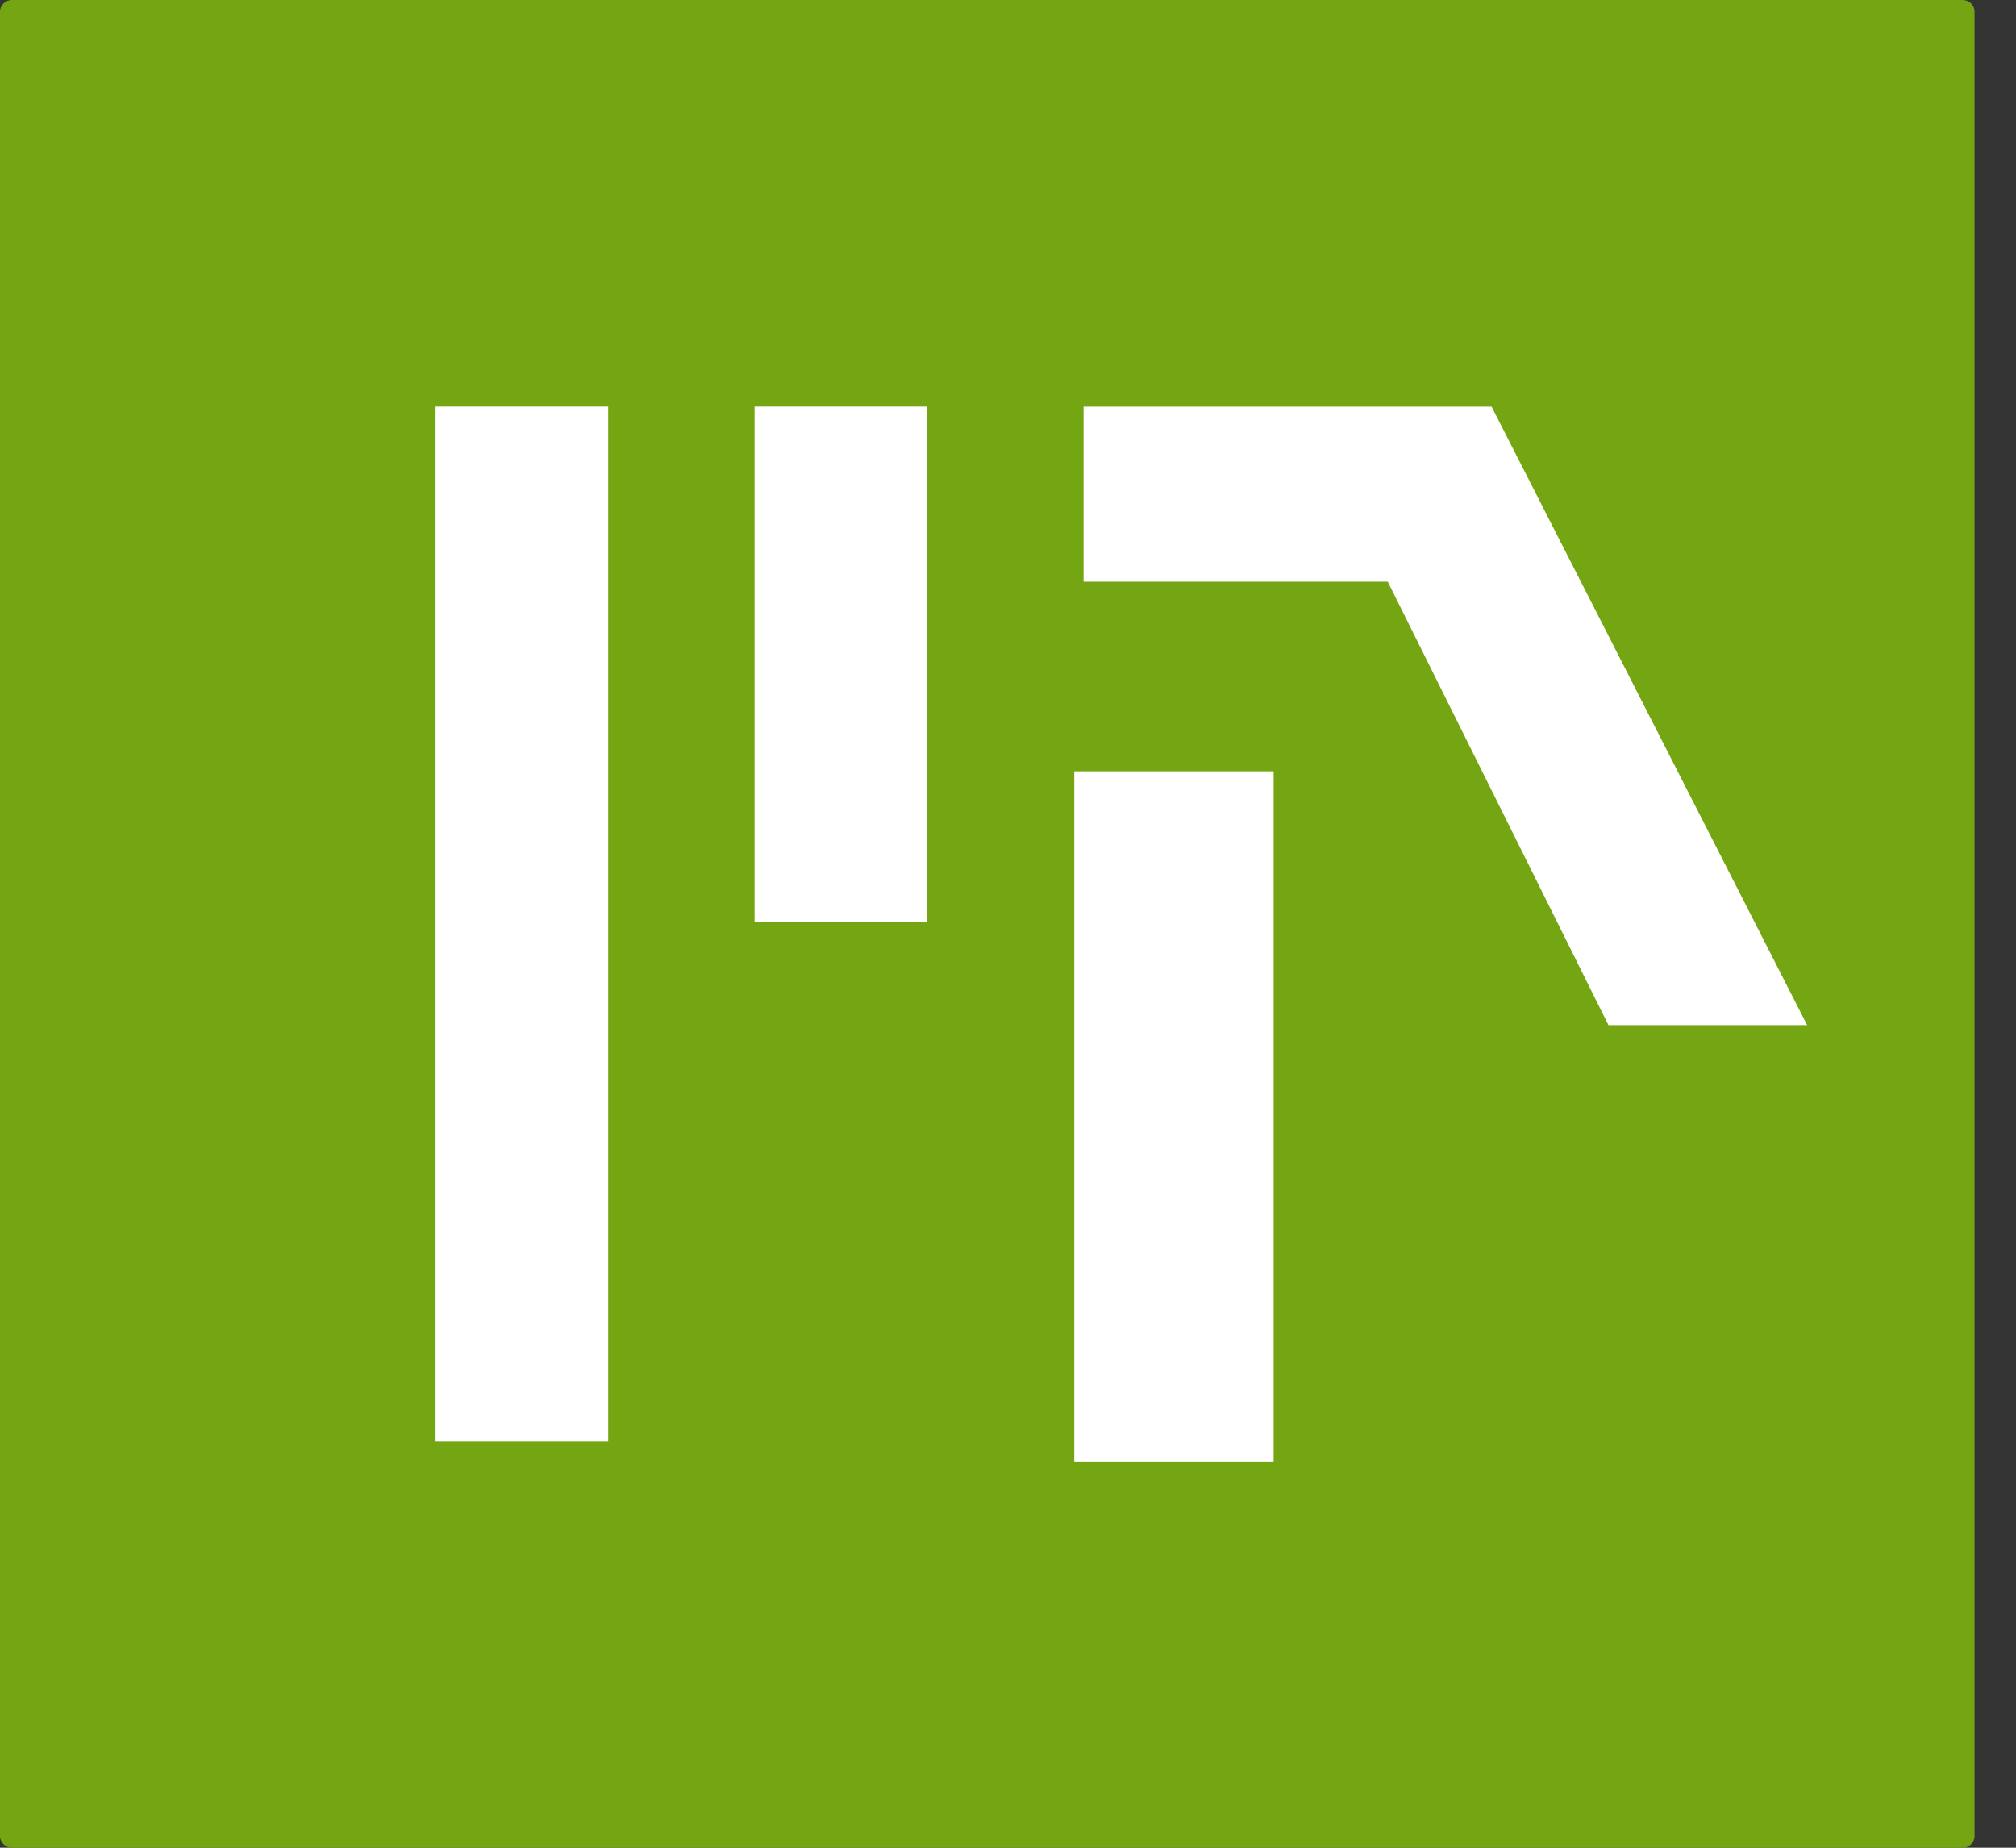 <svg width="36" height="33" viewBox="0 0 36 33" fill="none" xmlns="http://www.w3.org/2000/svg">
<rect x="0" y="0" width="36" height="33" fill="#333333" stroke="none"/>
<path d="M35.046 0H0.214C0.096 0 0 0.094 0 0.21V32.791C0 32.906 0.096 33 0.214 33H35.046C35.165 33 35.26 32.906 35.26 32.791V0.21C35.26 0.094 35.165 0 35.046 0Z" fill="#74A512"/>
<path d="M9.319 7.262V25.738" stroke="white" stroke-width="3.082"/>
<path d="M15.012 7.262V16.465" stroke="white" stroke-width="3.076"/>
<path d="M19.349 7.263V10.389H24.781L28.722 18.308H32.27L26.635 7.263H19.349Z" fill="white"/>
<path d="M20.963 13.776V26.105" stroke="white" stroke-width="3.56"/>
</svg>
